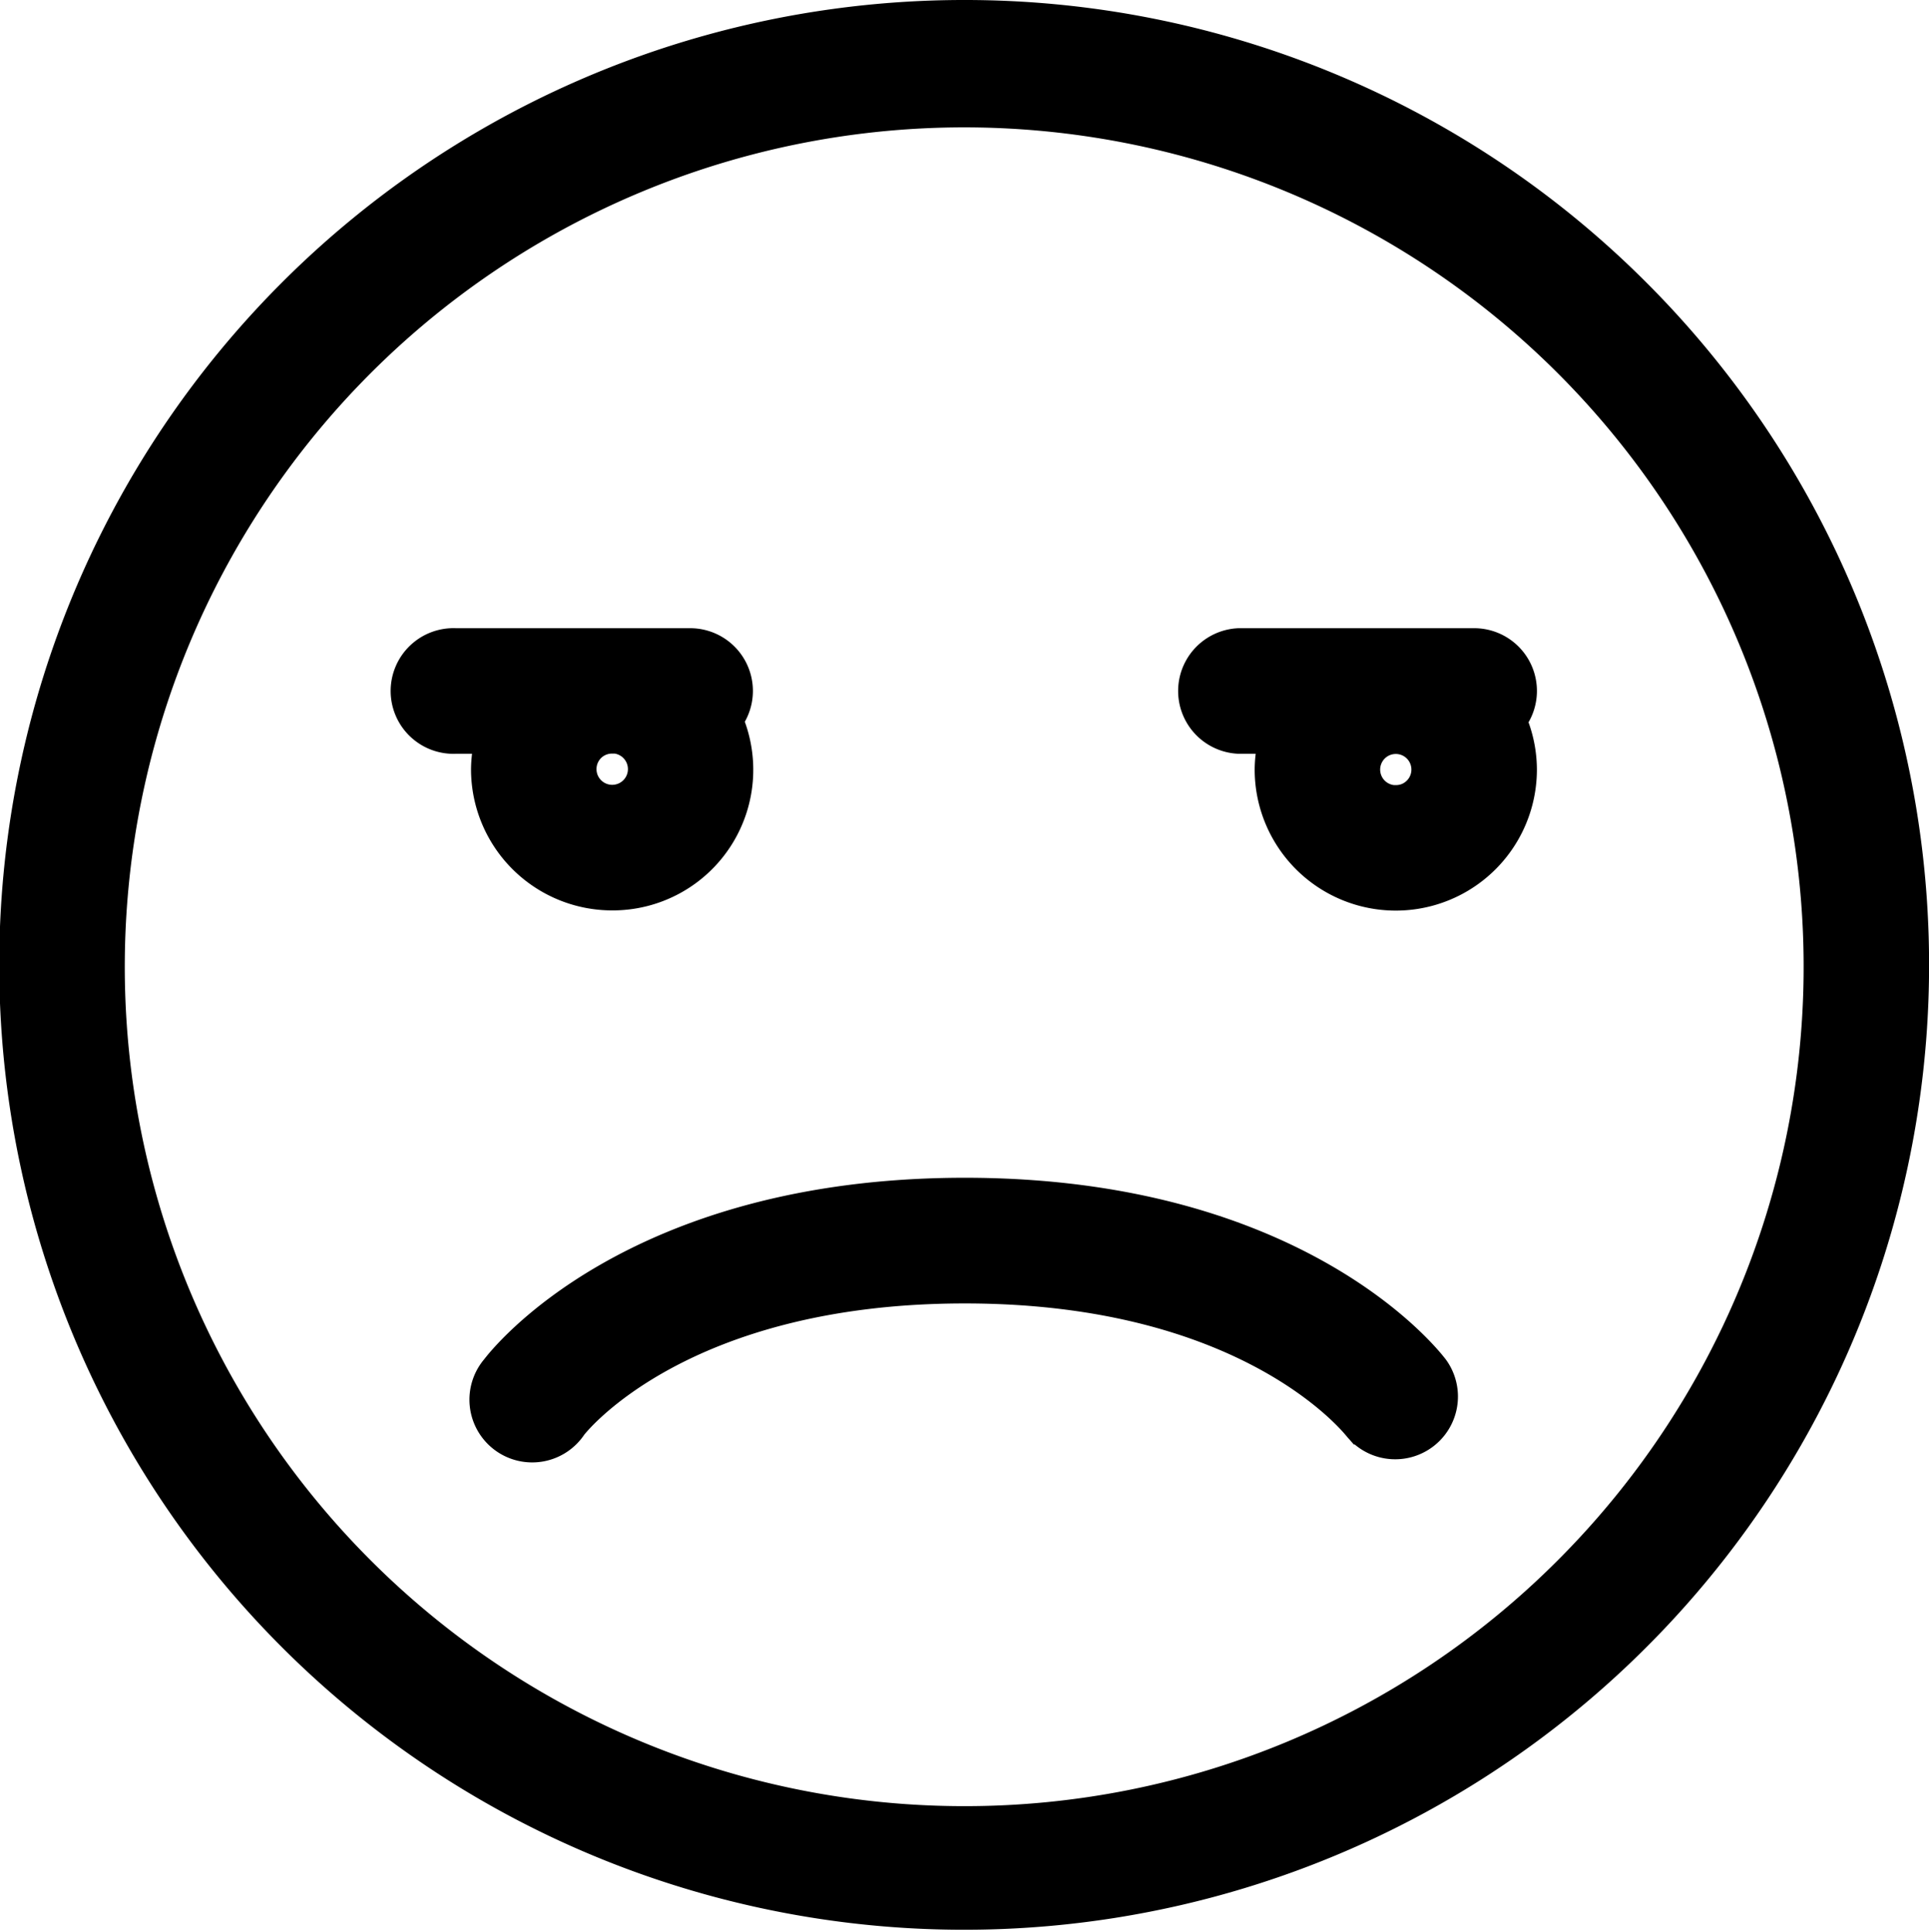 <svg xmlns="http://www.w3.org/2000/svg" width="20.505" height="20.539" viewBox="0 0 20.505 20.539">
  <g id="emoji12" transform="translate(-0.742 -0.75)">
    <path id="Path_2608" data-name="Path 2608" d="M11,1a10.007,10.007,0,1,0,7.07,2.934A9.986,9.986,0,0,0,11,1Zm0,19.2a9.173,9.173,0,1,1,6.48-2.689A9.153,9.153,0,0,1,11,20.2Z" transform="translate(0 0)" stroke="#000" stroke-width="0.5"/>
    <path id="Path_2609" data-name="Path 2609" d="M13.05,19.5a1.245,1.245,0,0,0,1.125-1.789A.417.417,0,0,0,13.884,17h-2.5a.418.418,0,1,0,0,.835h.493a1.239,1.239,0,0,0-.077.417A1.251,1.251,0,0,0,13.05,19.5Zm0-1.669a.417.417,0,1,1-.294.122A.416.416,0,0,1,13.05,17.833Z" transform="translate(-5.801 -9.322)" stroke="#000" stroke-width="0.5"/>
    <path id="Path_2610" data-name="Path 2610" d="M33.878,17h-2.5a.418.418,0,0,0,0,.835h.493a1.239,1.239,0,0,0-.077.417,1.25,1.25,0,1,0,2.5,0,1.239,1.239,0,0,0-.125-.537A.417.417,0,0,0,33.879,17Zm-.833,1.669a.416.416,0,1,1,.159-.032A.416.416,0,0,1,33.045,18.668Z" transform="translate(-17.465 -9.322)" stroke="#000" stroke-width="0.5"/>
    <path id="Path_2611" data-name="Path 2611" d="M17.977,31h0c-3.5,0-4.857,1.761-4.914,1.836a.417.417,0,1,0,.665.5c.047-.063,1.194-1.5,4.249-1.5h0c3.055,0,4.2,1.444,4.249,1.5a.417.417,0,0,0,.667-.5C22.836,32.76,21.477,31,17.977,31Z" transform="translate(-6.979 -17.48)" stroke="#000" stroke-width="0.5"/>
  </g>
</svg>
